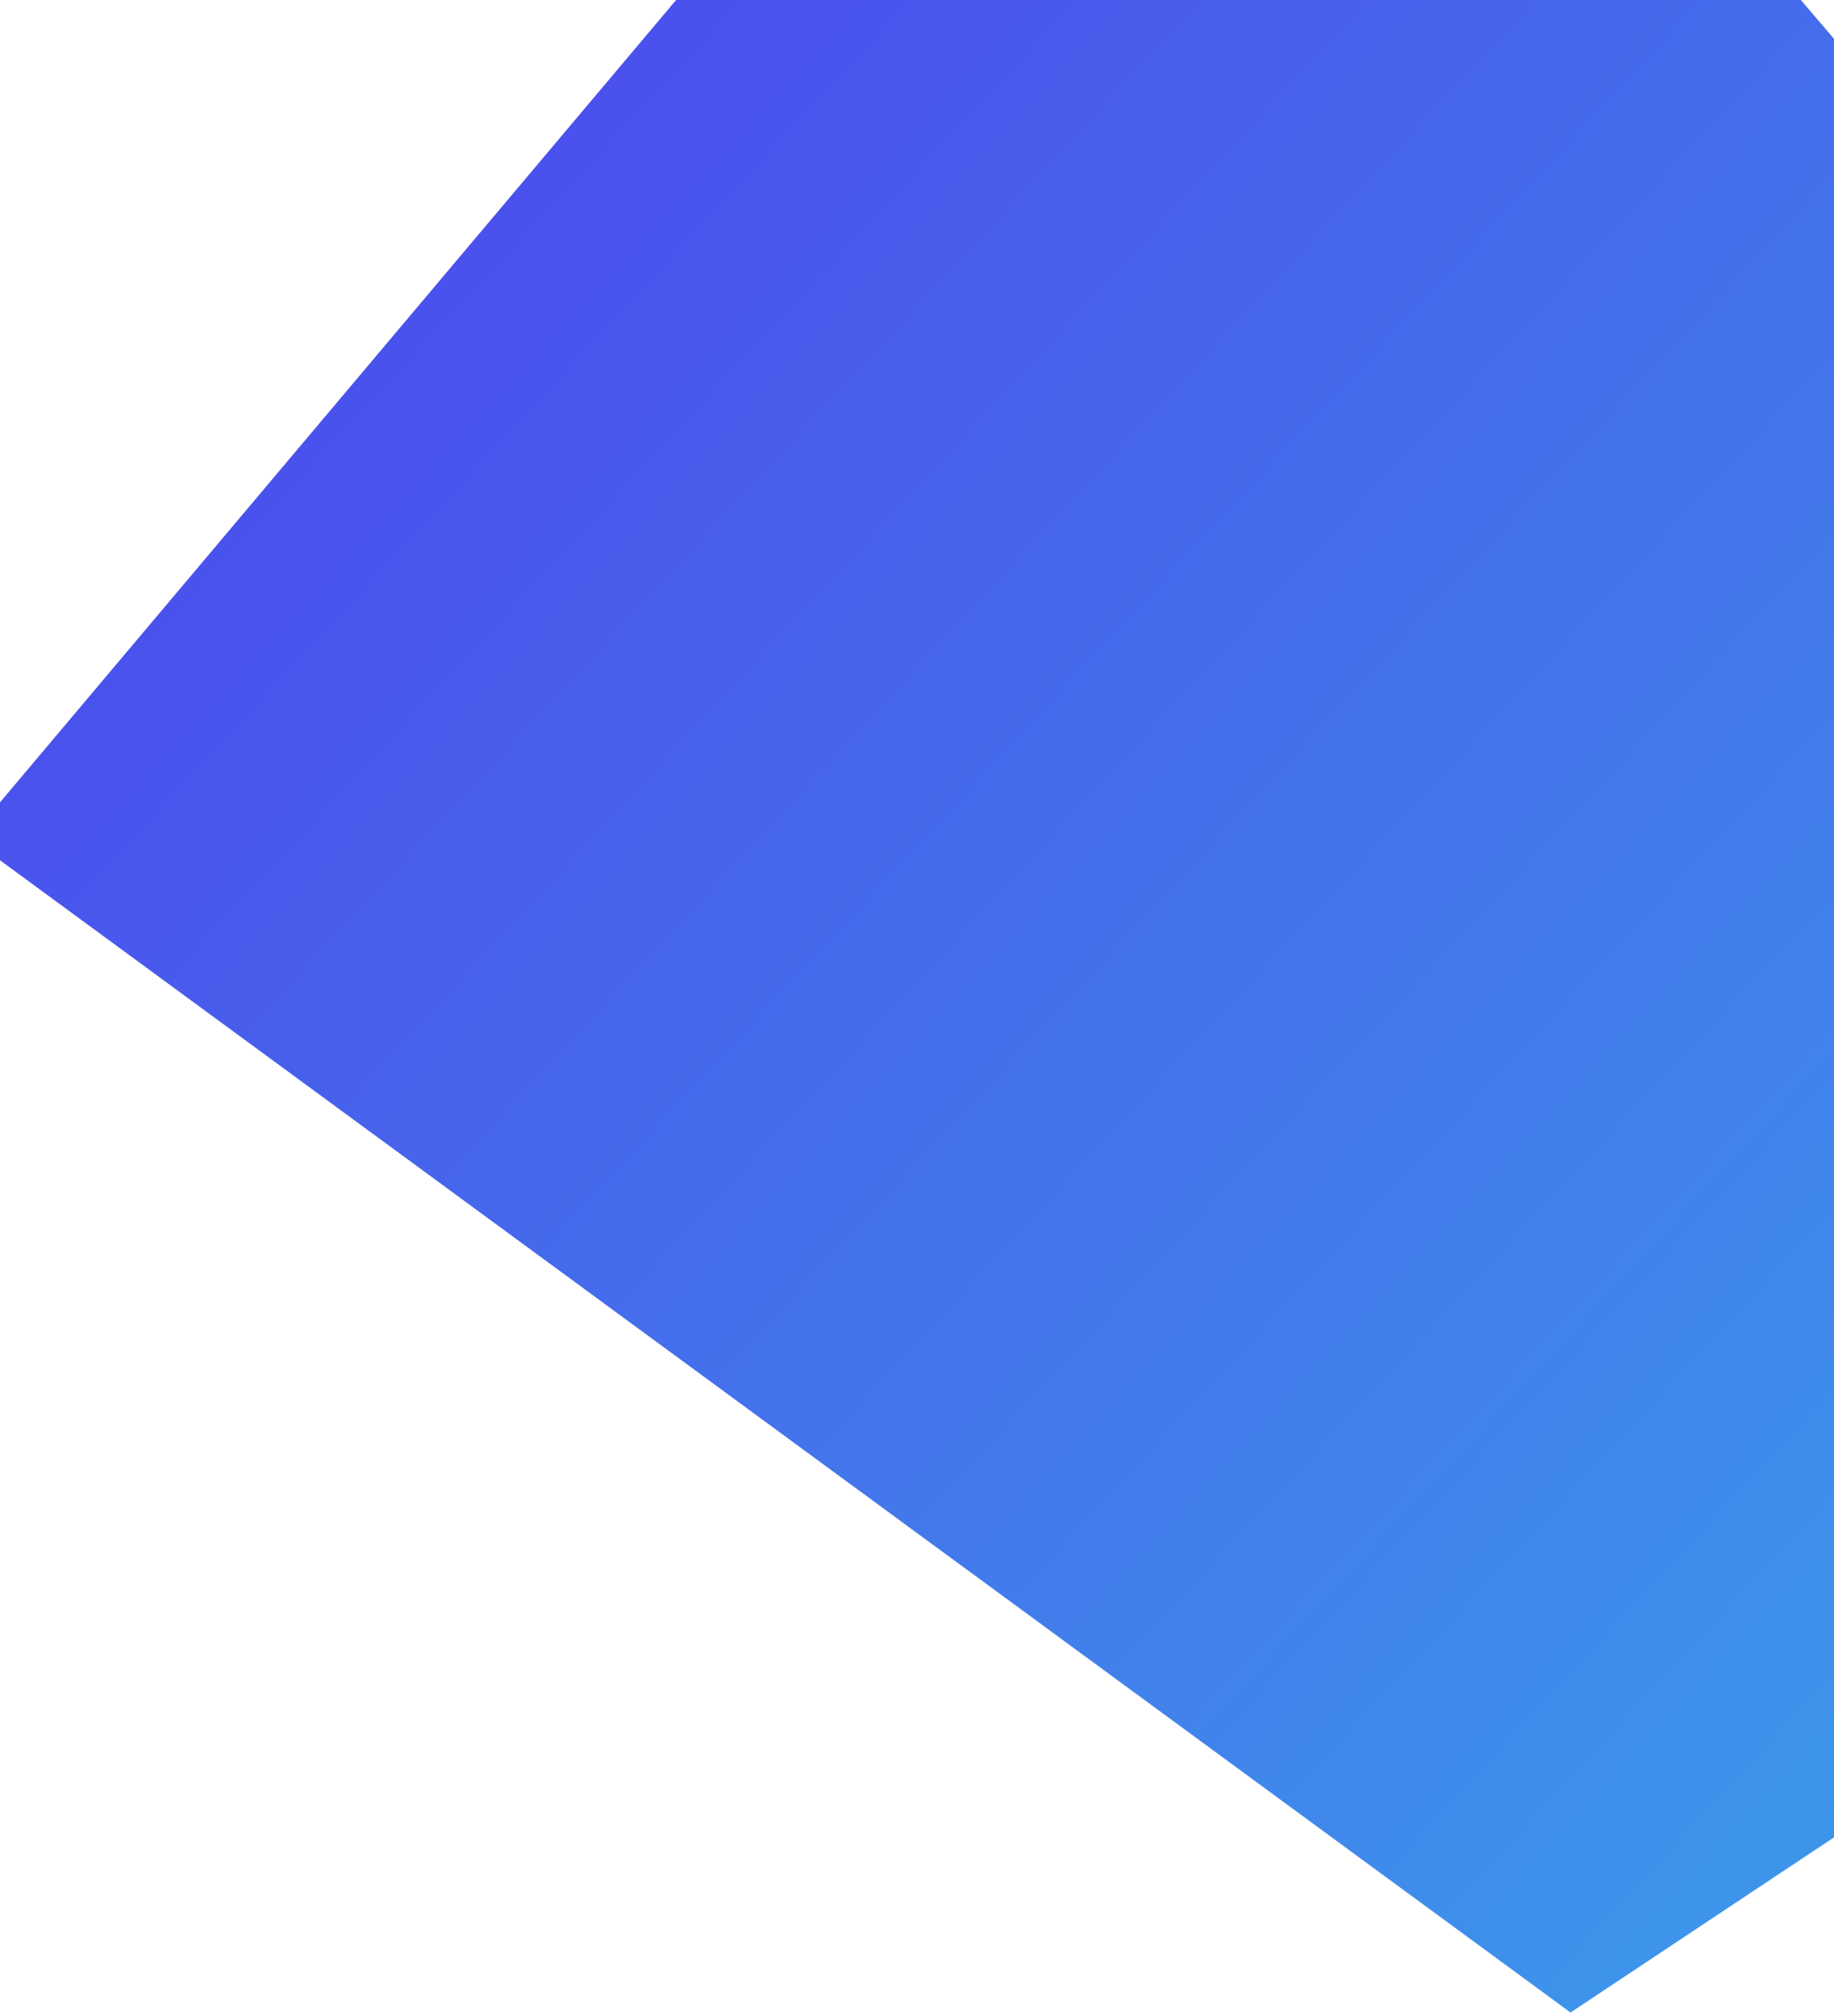 <svg width="393" height="432" viewBox="0 0 393 432" fill="none" xmlns="http://www.w3.org/2000/svg">
<path d="M241.762 -114.967C253.694 -129.127 275.479 -129.202 287.509 -115.125L603.042 254.095L336.542 431.24L-6.458 179.595L241.762 -114.967Z" fill="url(#paint0_linear_41_190)"/>
<defs>
<linearGradient id="paint0_linear_41_190" x1="632.597" y1="450.762" x2="122.625" y2="-21.9" gradientUnits="userSpaceOnUse">
<stop stop-color="#37B6E9"/>
<stop offset="1" stop-color="#4B4CED"/>
</linearGradient>
</defs>
</svg>
